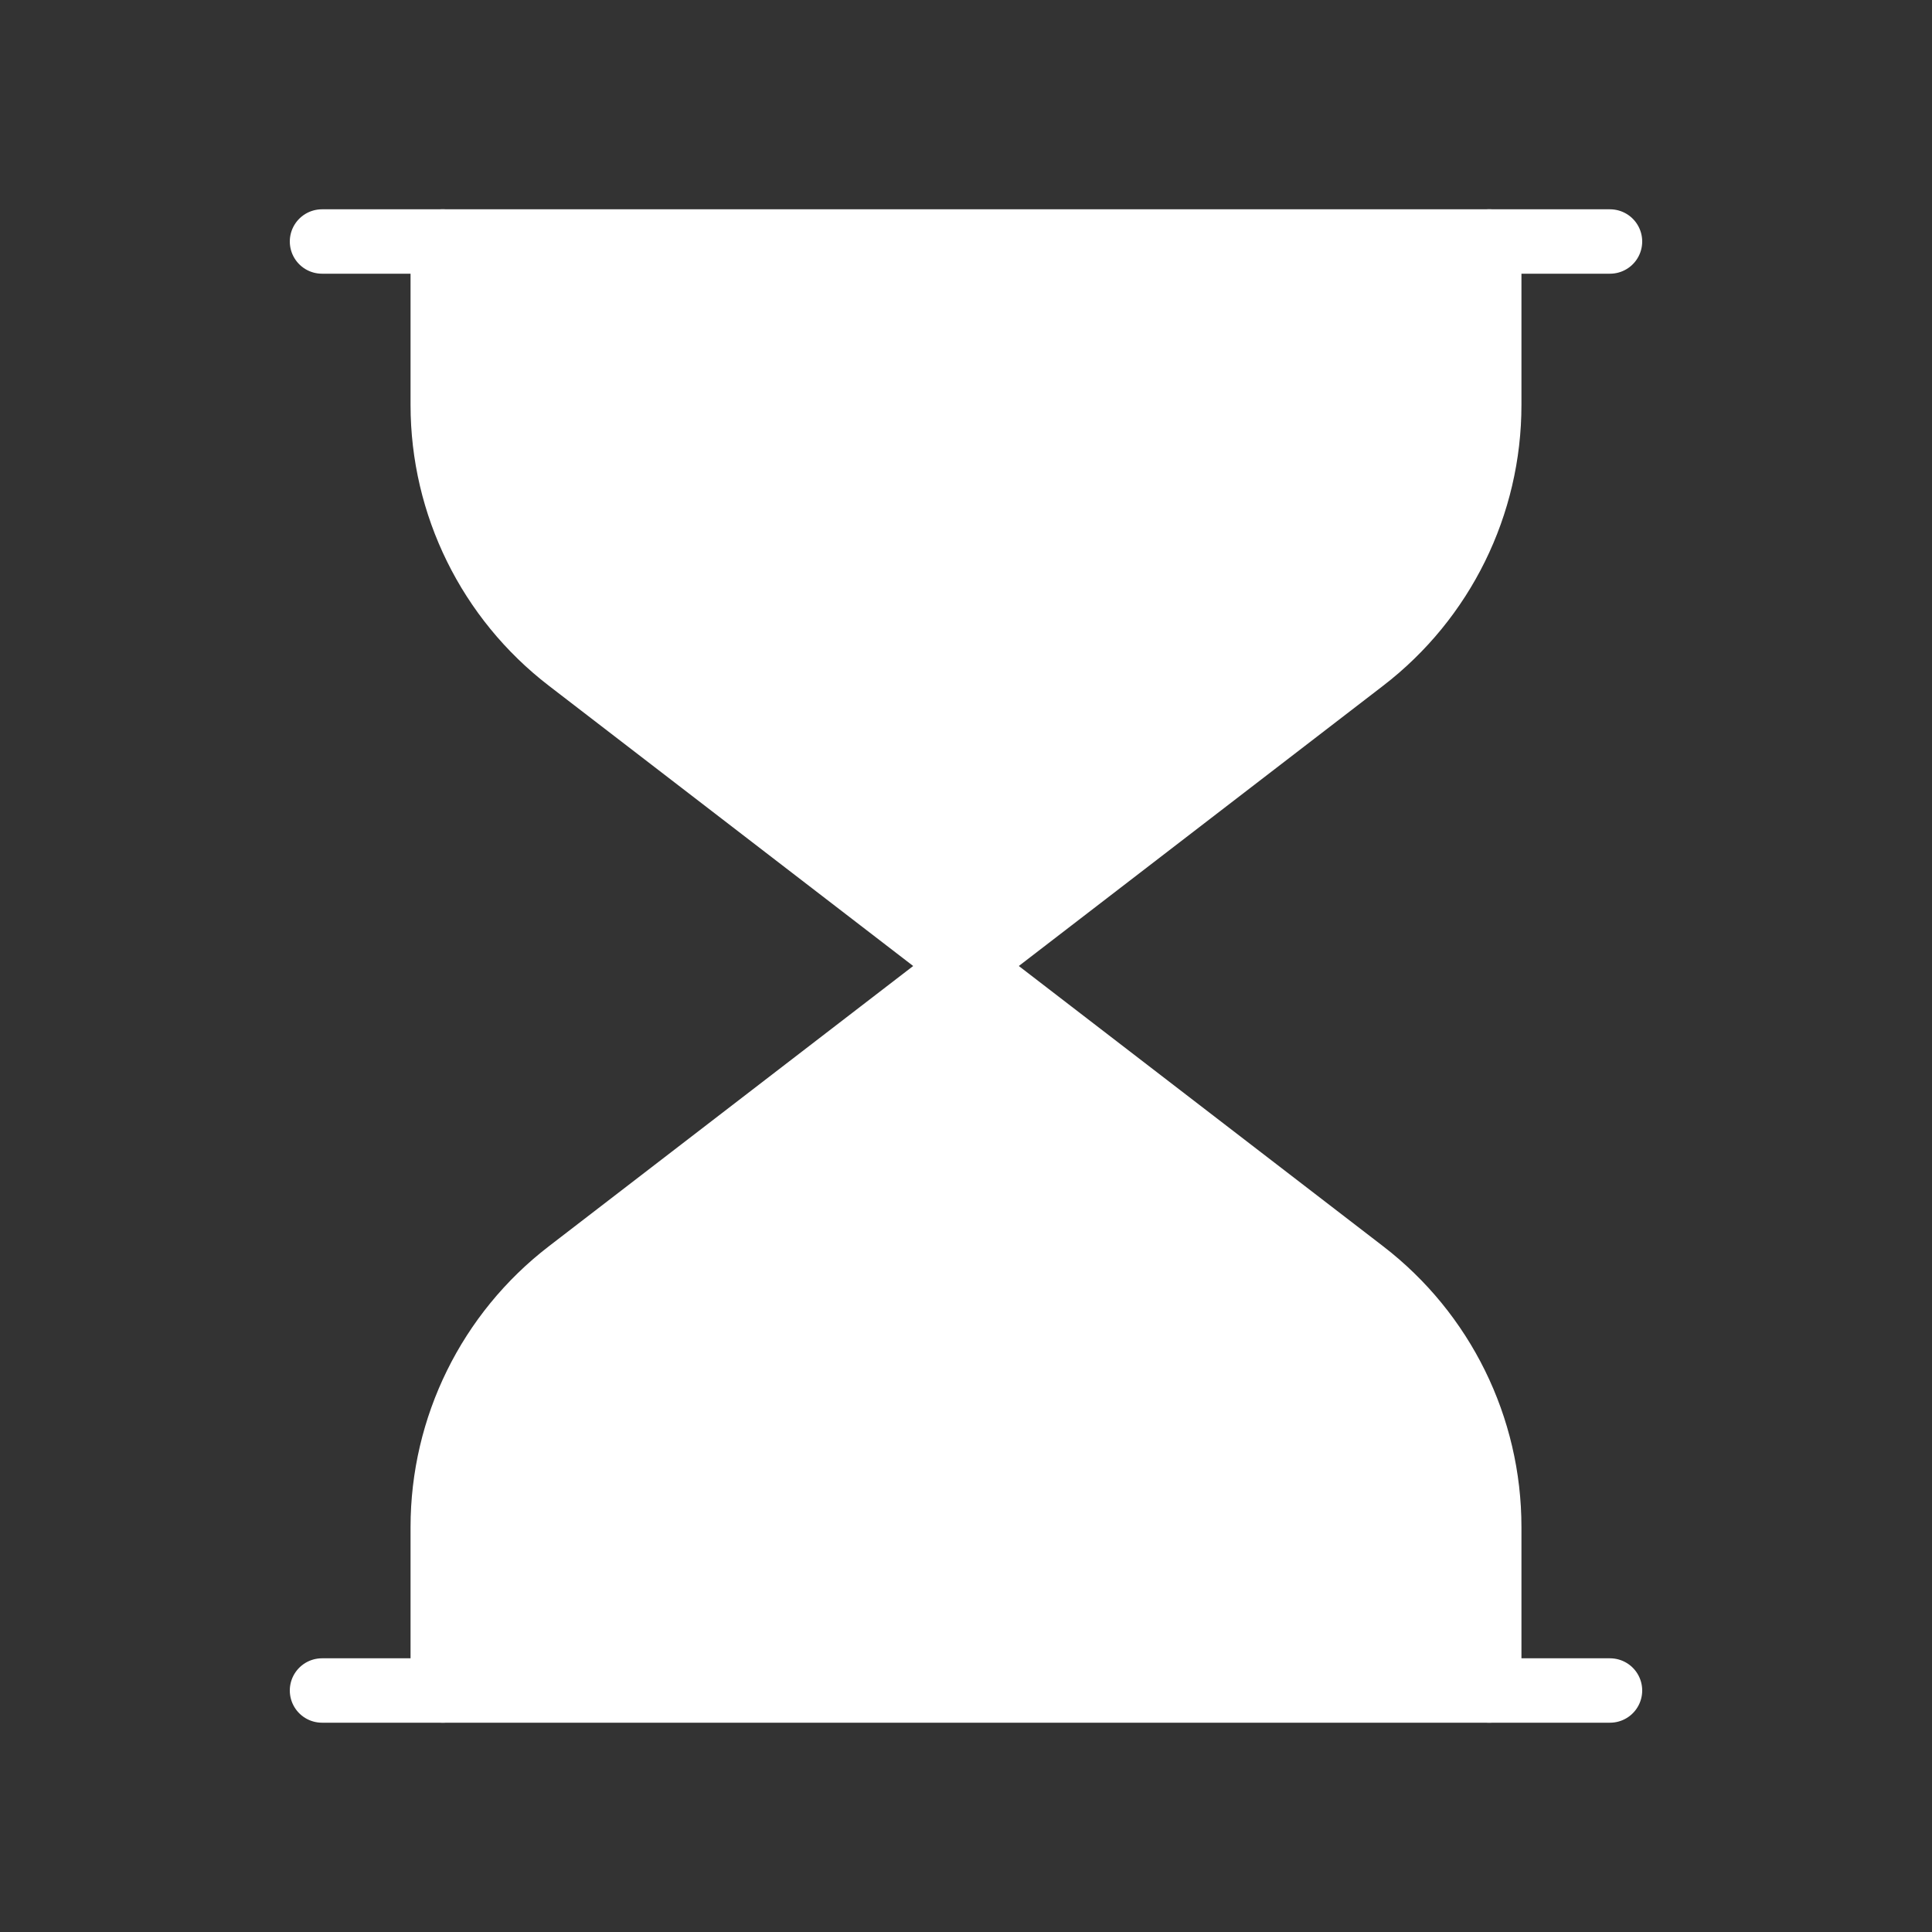 <svg width="60" height="60" viewBox="0 0 60 60" fill="none" xmlns="http://www.w3.org/2000/svg">
<rect x="0" y="0" width="60" height="60" fill="#333333" stroke="none"/>
<path d="M10 7.5H50" stroke="white" stroke-width="2" stroke-linecap="round" stroke-linejoin="round"/>
<path d="M13.75 7.5V12.576C13.75 15.681 15.192 18.609 17.653 20.502L30 30L42.347 20.502C44.808 18.609 46.25 15.681 46.25 12.576V7.5" fill="white"/>
<path d="M13.75 7.5V12.576C13.75 15.681 15.192 18.609 17.653 20.502L30 30L42.347 20.502C44.808 18.609 46.25 15.681 46.25 12.576V7.5" stroke="white" stroke-width="2" stroke-linecap="round" stroke-linejoin="round"/>
<path d="M13.75 52.5V47.424C13.75 44.319 15.192 41.391 17.653 39.498L30 30L42.347 39.498C44.808 41.391 46.25 44.319 46.25 47.424V52.5" fill="white"/>
<path d="M13.75 52.5V47.424C13.75 44.319 15.192 41.391 17.653 39.498L30 30L42.347 39.498C44.808 41.391 46.25 44.319 46.25 47.424V52.5" stroke="white" stroke-width="2" stroke-linecap="round" stroke-linejoin="round"/>
<path d="M10 52.5H50" stroke="white" stroke-width="2" stroke-linecap="round" stroke-linejoin="round"/>
</svg>
